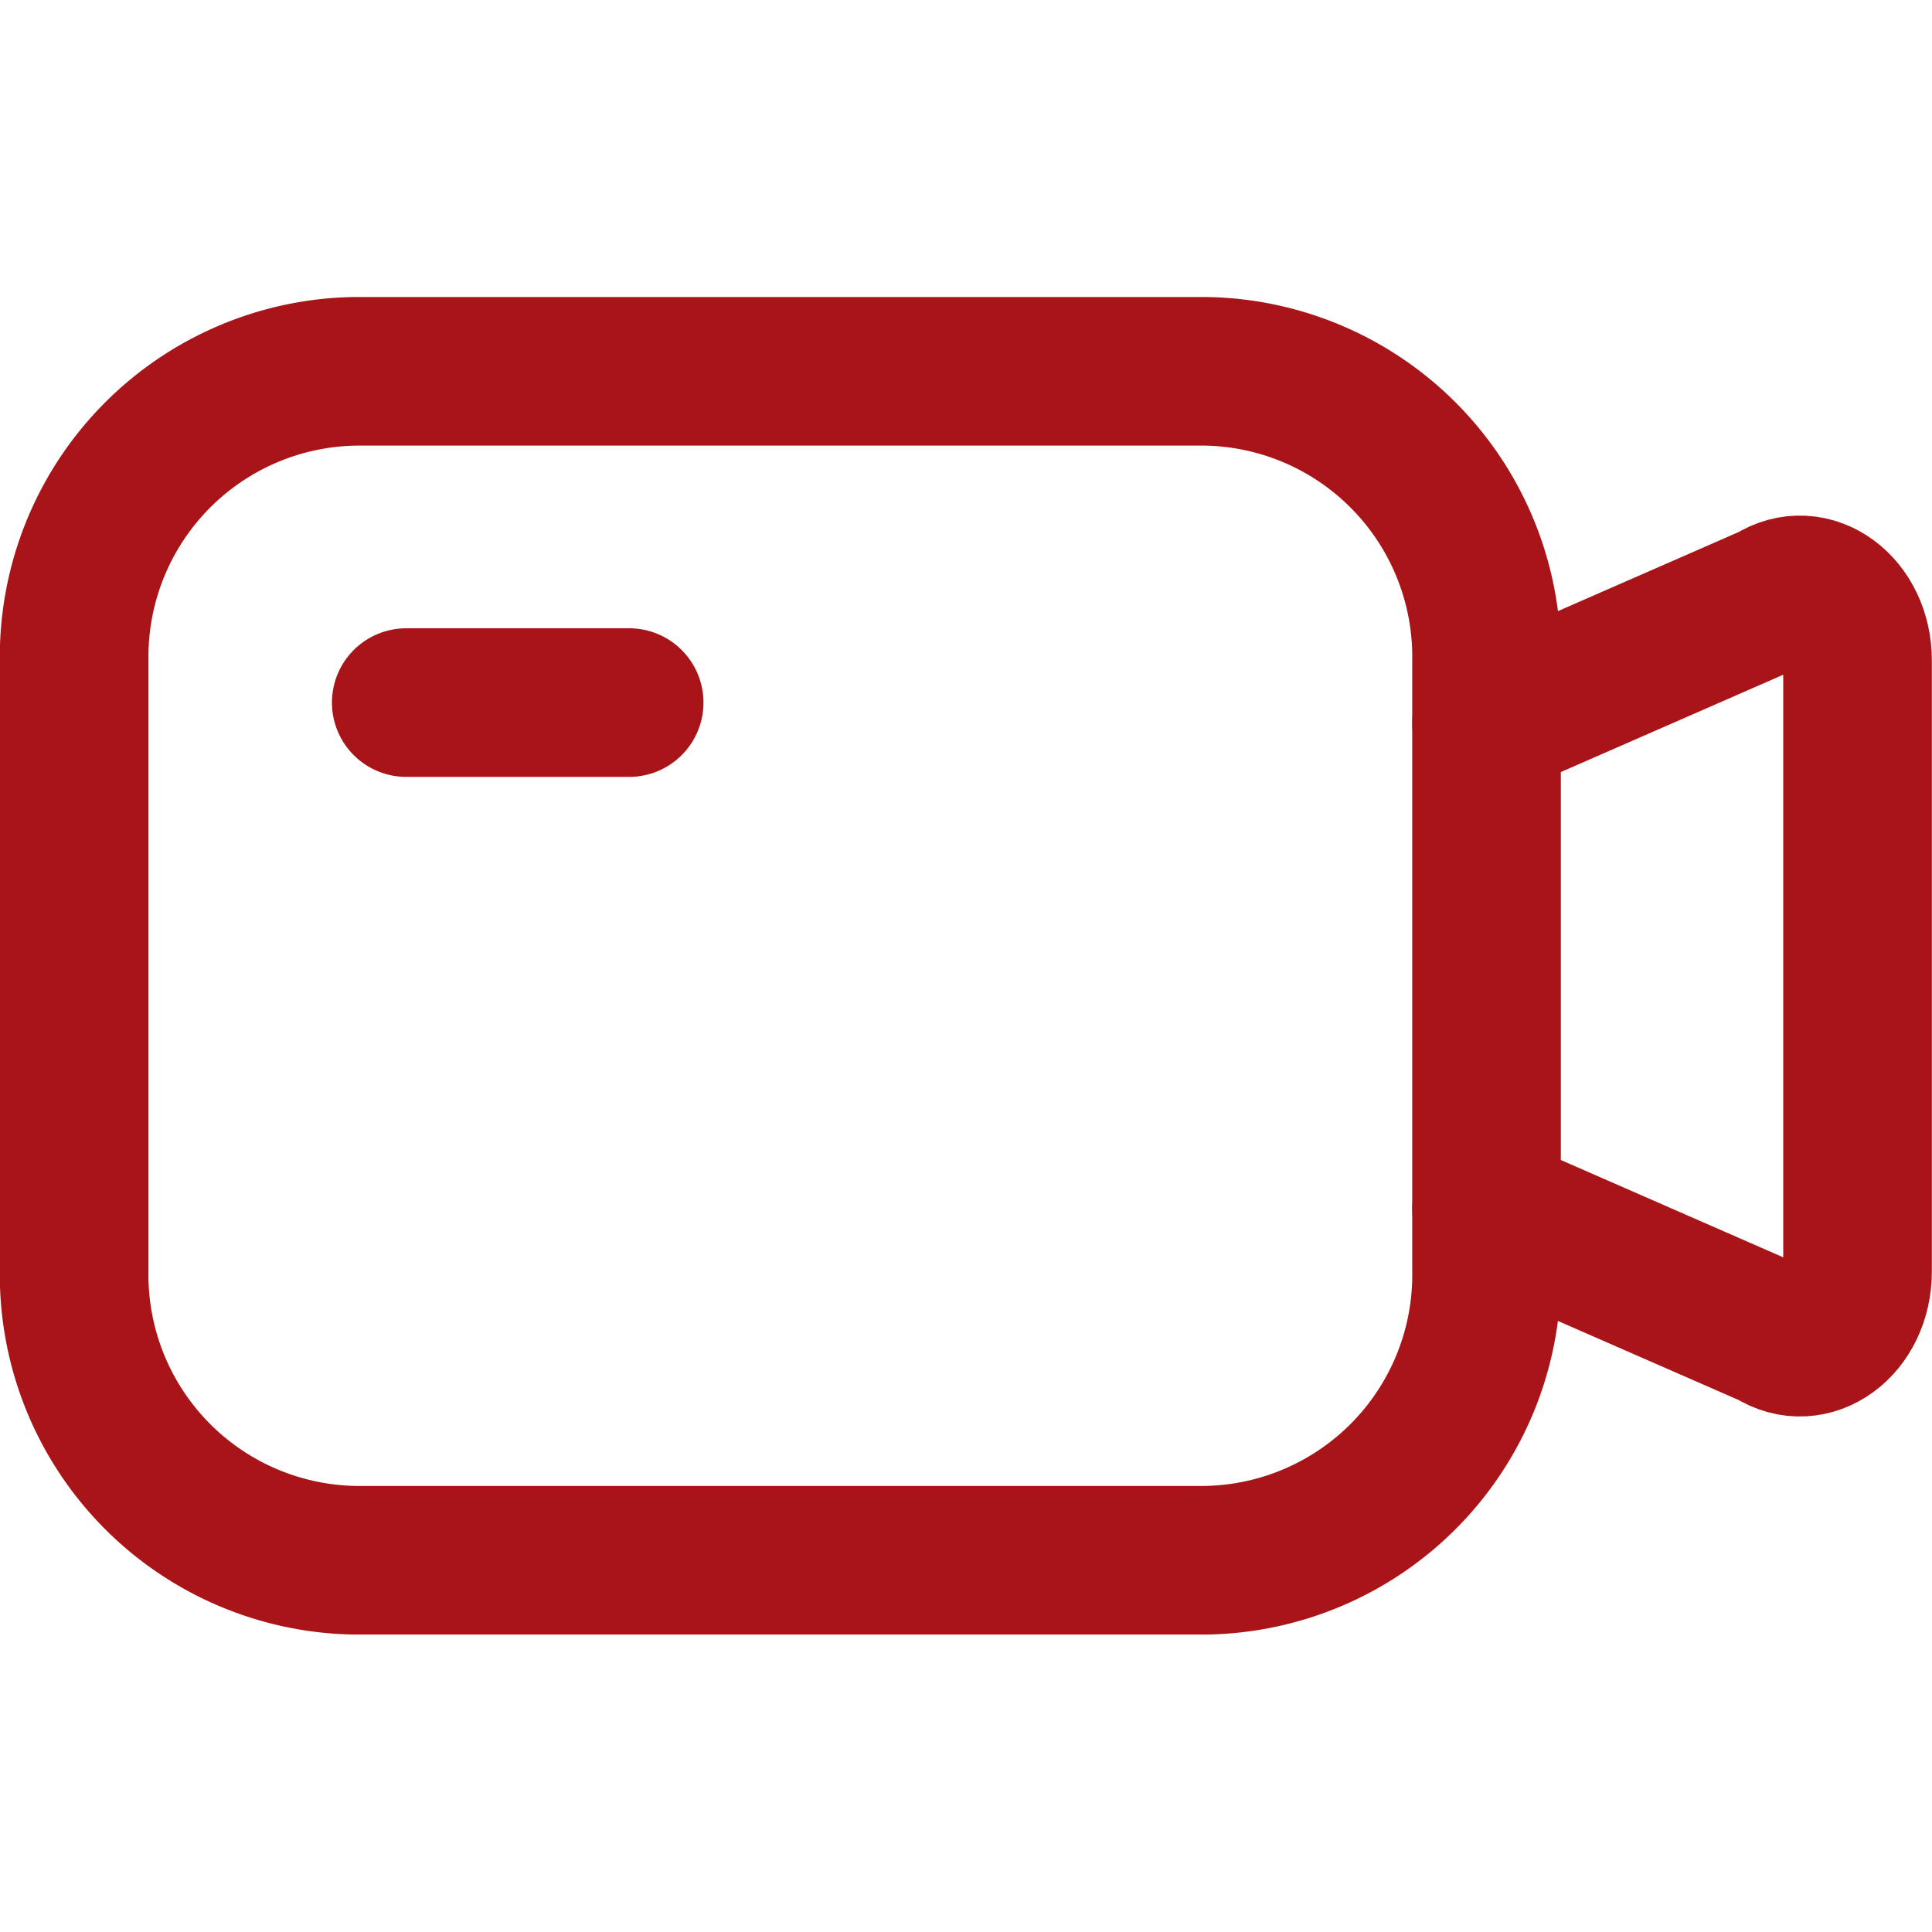 <svg xmlns="http://www.w3.org/2000/svg" width="500" height="500" viewBox="0 0 26 18">
  <g id="Group_1230" data-name="Group 1230" transform="translate(-1052.095 -293.303)">
    <path id="Path_556" data-name="Path 556" d="M1072.1,299.039l3.851-1.685c.519-.336,1.142.121,1.142.838v8.222c0,.717-.622,1.175-1.142.839l-3.851-1.685" fill="none" stroke="#a81417" stroke-linecap="round" stroke-linejoin="round" stroke-width="2"/>
    <path id="Path_557" data-name="Path 557" d="M1072.1,306.4a3.841,3.841,0,0,1-3.78,3.9h-11.448a3.841,3.841,0,0,1-3.779-3.9v-8.2a3.842,3.842,0,0,1,3.779-3.9h11.448a3.842,3.842,0,0,1,3.78,3.9Z" fill="none" stroke="#a81417" stroke-linecap="round" stroke-linejoin="round" stroke-width="2"/>
    <path id="Path_558" data-name="Path 558" d="M1060.562,298.758h-3m3,0" fill="none" stroke="#a81417" stroke-linecap="round" stroke-linejoin="round" stroke-width="2"/>
    <path id="Path_559" data-name="Path 559" d="M1059.452,299.32" fill="none" stroke="#a81417" stroke-linecap="round" stroke-linejoin="round" stroke-width="2"/>
  </g>
</svg>

